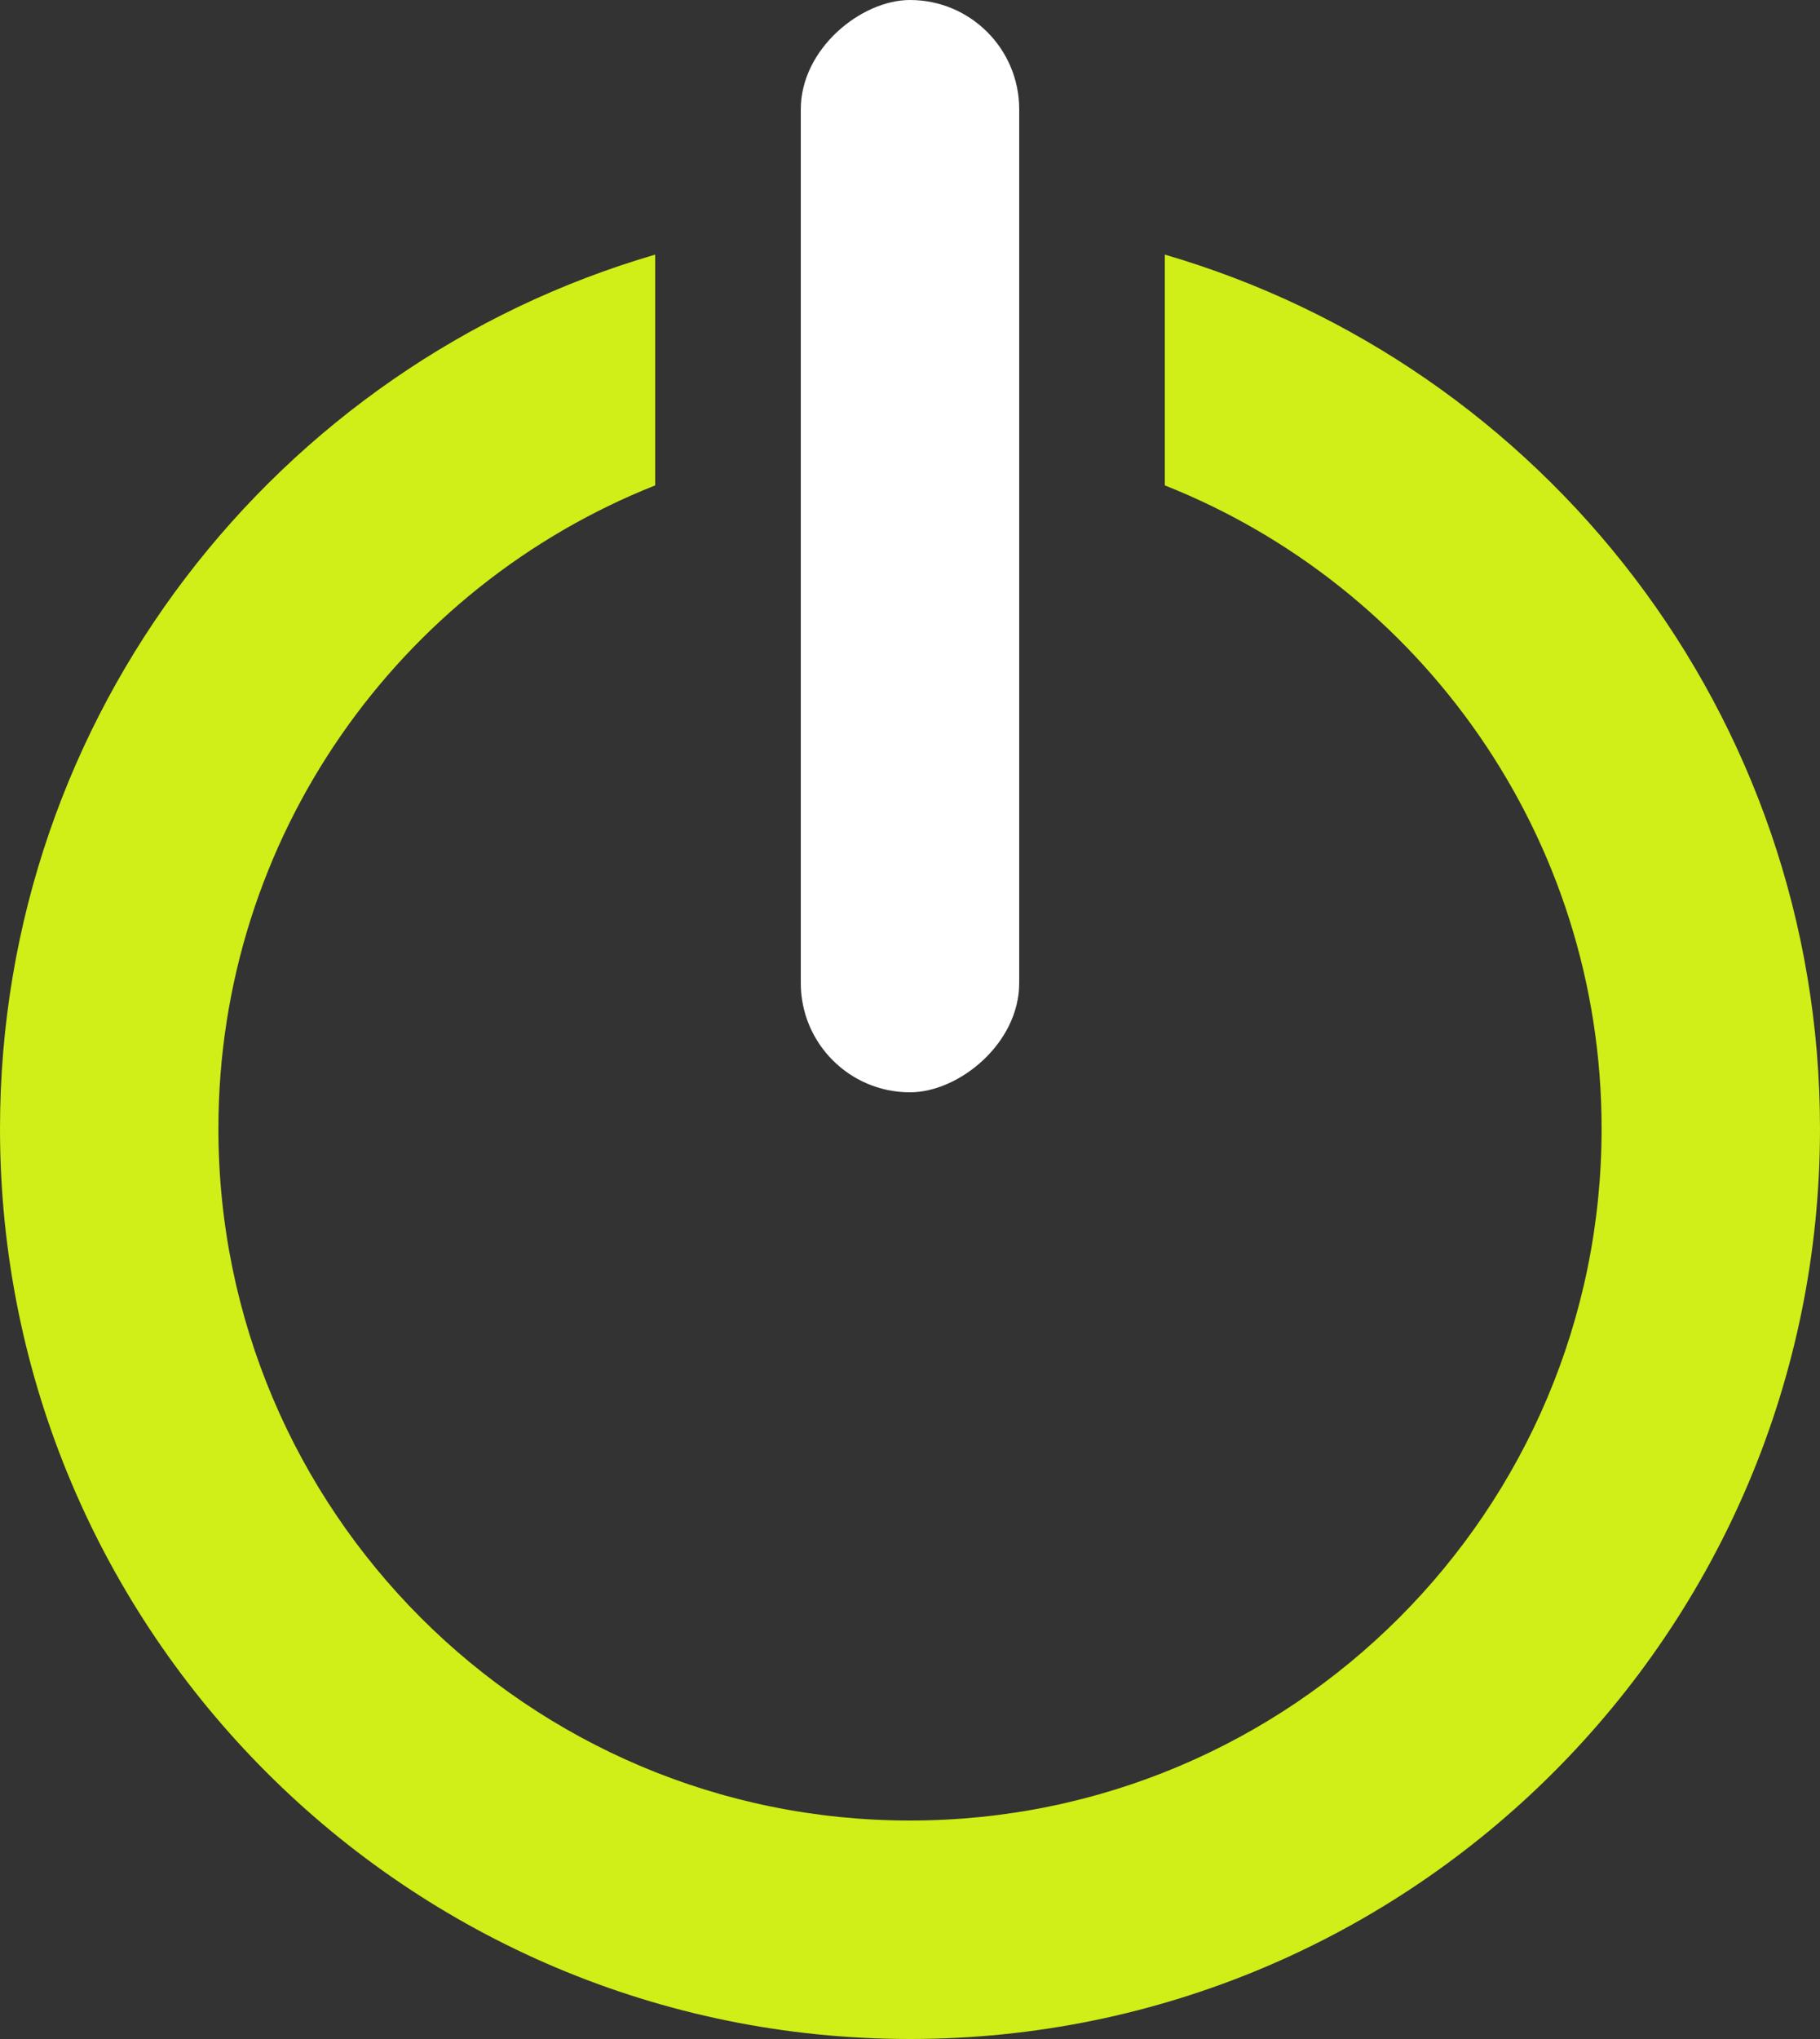 <svg width="50" height="56" viewBox="0 0 50 56" fill="none" xmlns="http://www.w3.org/2000/svg">
<rect x="0" y="0" width="50" height="56" fill="#333333" stroke="none"/>
<rect x="22" y="30" width="30" height="6" rx="3" transform="rotate(-90 22 30)" fill="white"/>
<path fill-rule="evenodd" clip-rule="evenodd" d="M18 6.993C7.6 10.021 0 19.623 0 31C0 44.807 11.193 56 25 56C38.807 56 50 44.807 50 31C50 19.623 42.4 10.021 32 6.993V13.331C39.029 16.118 44 22.979 44 31C44 41.493 35.493 50 25 50C14.507 50 6 41.493 6 31C6 22.979 10.971 16.118 18 13.331V6.993Z" fill="#D0EE17"/>
</svg>
